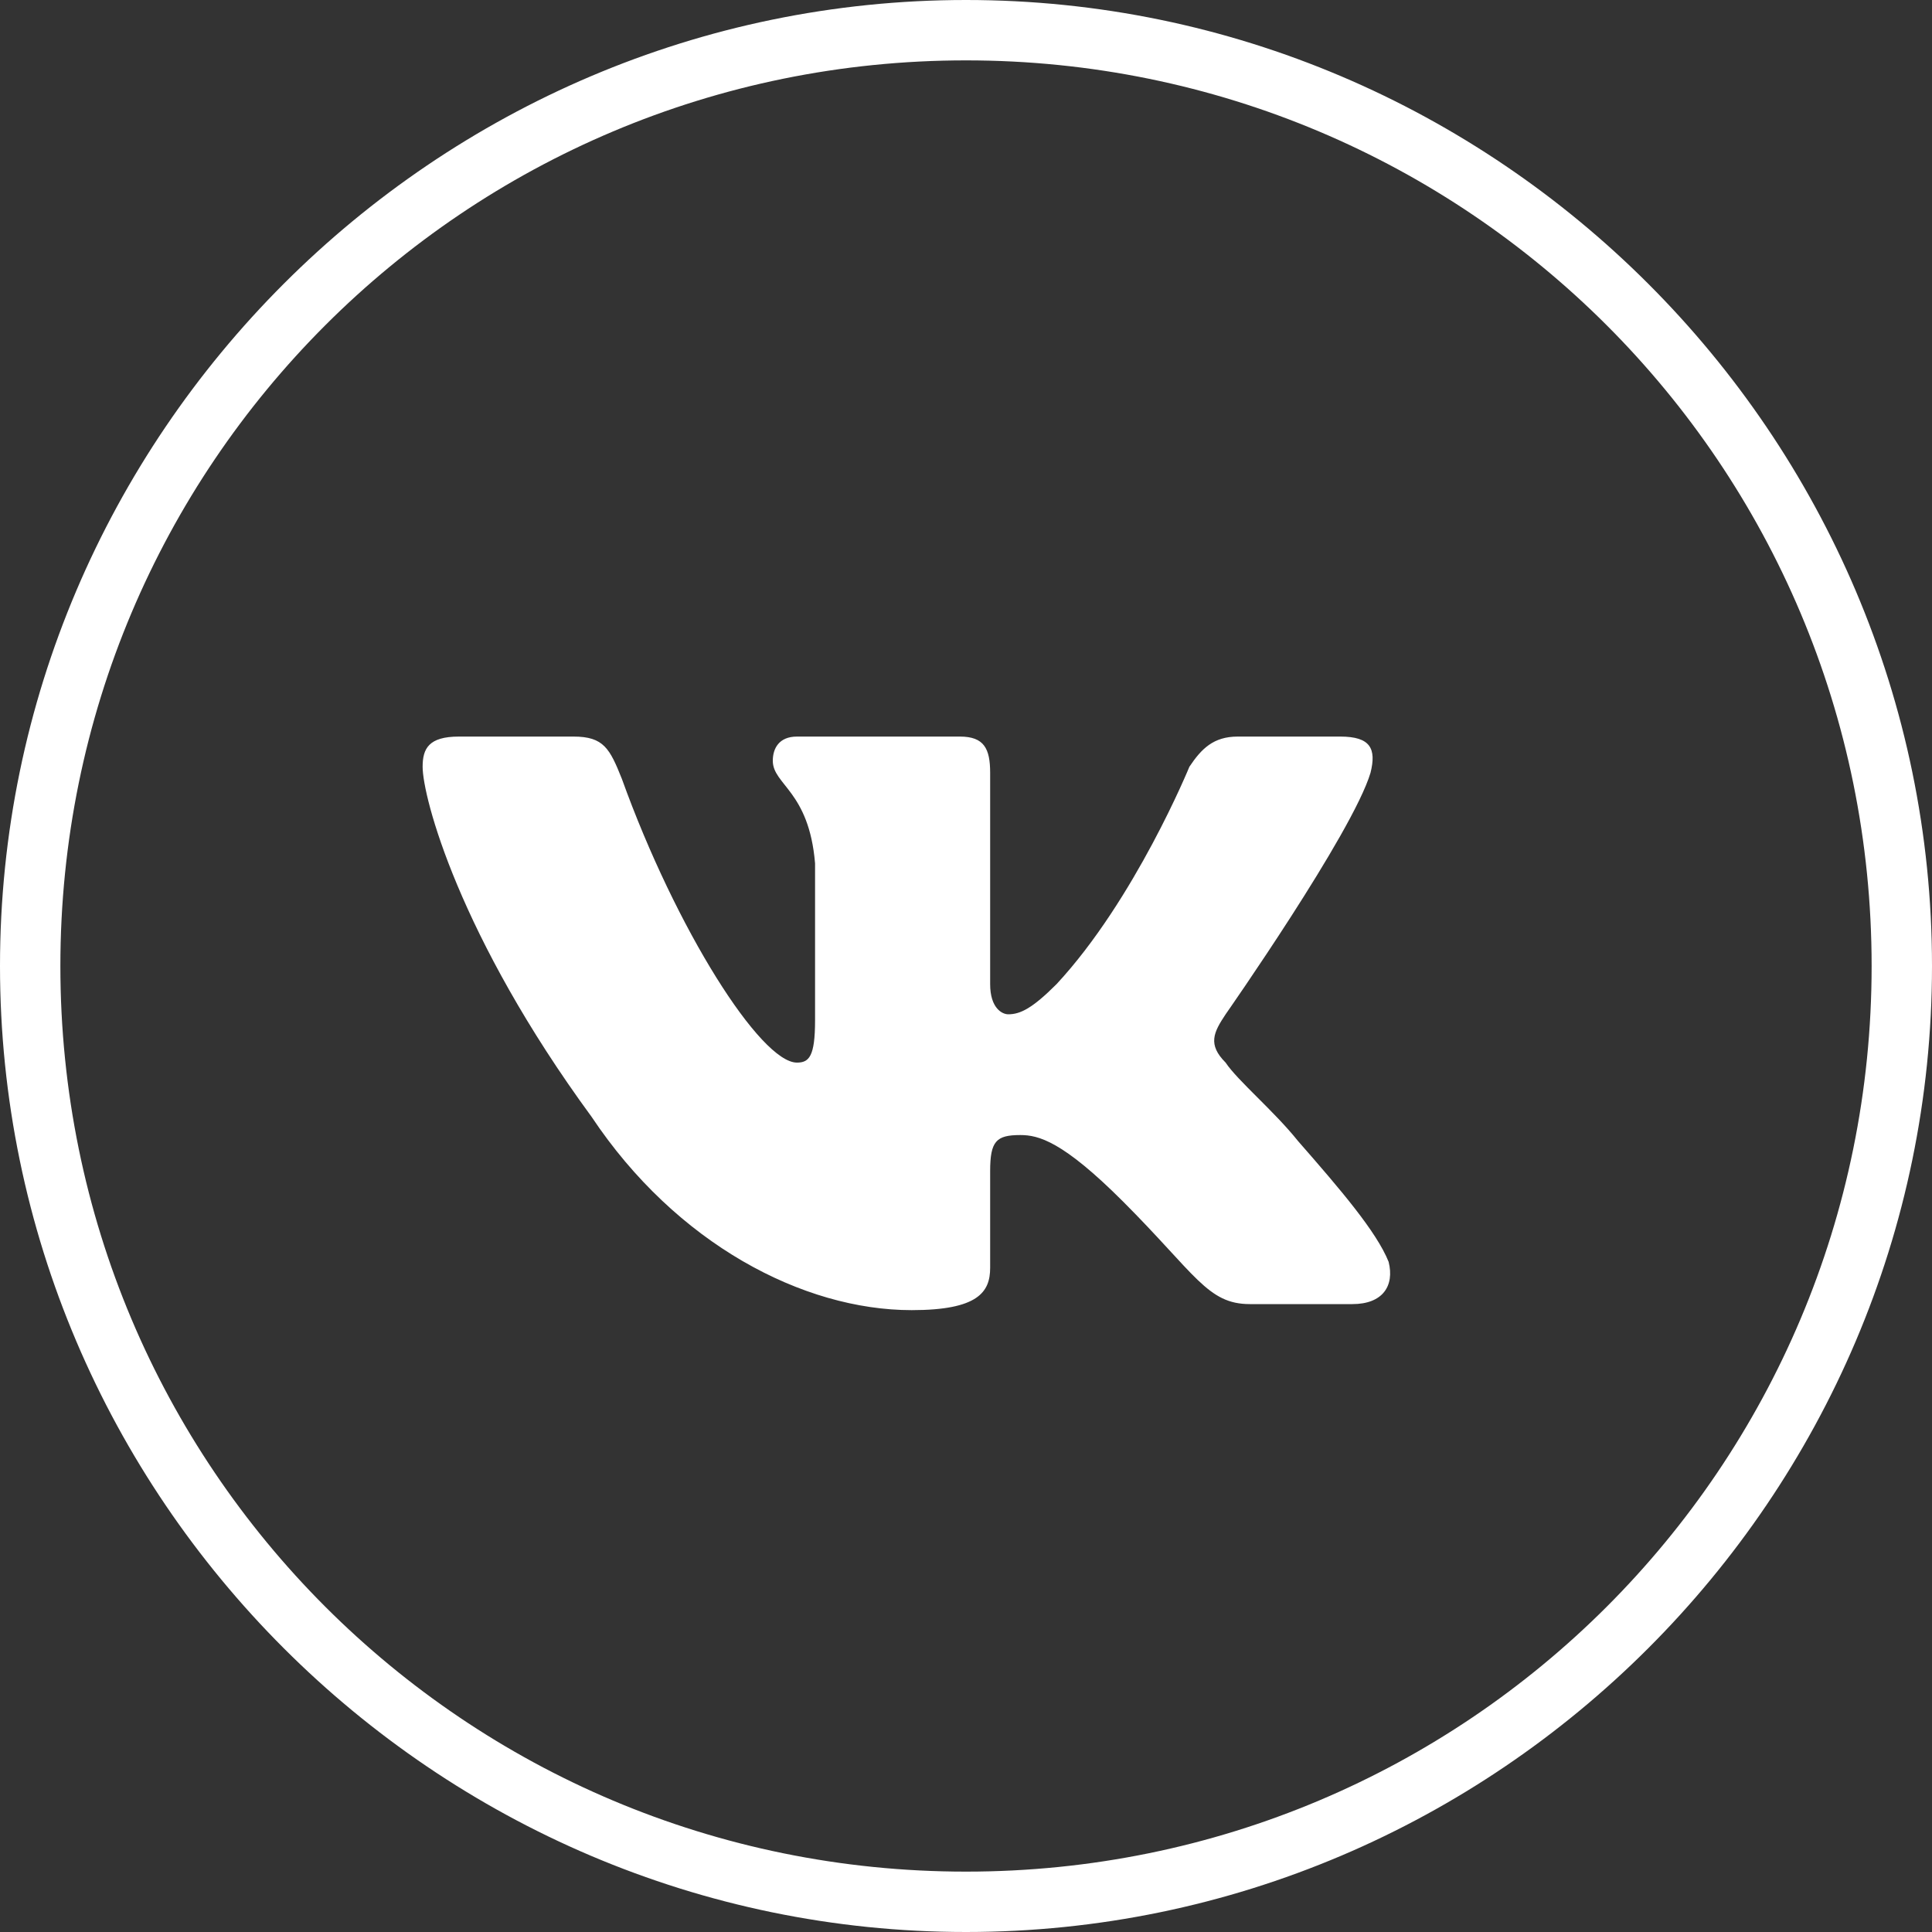 <svg width="32" height="32" viewBox="0 0 32 32" fill="none" xmlns="http://www.w3.org/2000/svg">
    <rect x="0" y="0" width="32" height="32" fill="#333333" stroke="none"/>
    <path fill-rule="evenodd" clip-rule="evenodd" d="M21.5 18.9C21.1 18.4 20.5 17.9 20.3 17.6C20 17.3 20.1 17.1 20.3 16.8C20.3 16.8 22.4 13.8 22.7 12.8C22.8 12.4 22.7 12.2 22.2 12.2H20.5C20.1 12.2 19.9 12.4 19.7 12.7C19.7 12.7 18.8 14.9 17.5 16.3C17.1 16.7 16.9 16.8 16.7 16.8C16.6 16.8 16.4 16.7 16.4 16.3V12.8C16.4 12.4 16.3 12.2 15.9 12.2H13.2C12.9 12.2 12.8 12.4 12.8 12.6C12.8 13 13.4 13.1 13.5 14.3V16.9C13.5 17.5 13.4 17.6 13.2 17.6C12.6 17.6 11.2 15.4 10.3 12.9C10.1 12.4 10 12.2 9.5 12.2H7.6C7.1 12.2 7 12.4 7 12.7C7 13.2 7.6 15.5 9.8 18.5C11.2 20.6 13.3 21.7 15.1 21.7C16.2 21.7 16.4 21.4 16.4 21V19.4C16.4 18.9 16.5 18.8 16.9 18.8C17.2 18.8 17.6 18.9 18.6 19.9C19.8 21.1 20 21.6 20.7 21.6H22.4C22.9 21.6 23.1 21.3 23 20.9C22.8 20.4 22.2 19.7 21.5 18.9Z" fill="white"/>
    <path fill-rule="evenodd" clip-rule="evenodd" d="M16 0C7.2 0 0 7.2 0 16C0 24.8 7.2 32 16 32C24.8 32 32 24.8 32 16C32 7.2 24.8 0 16 0ZM16 31C7.7 31 1 24.3 1 16C1 7.7 7.7 1 16 1C24.3 1 31 7.7 31 16C31 24.3 24.3 31 16 31Z" fill="white"/>
</svg>
